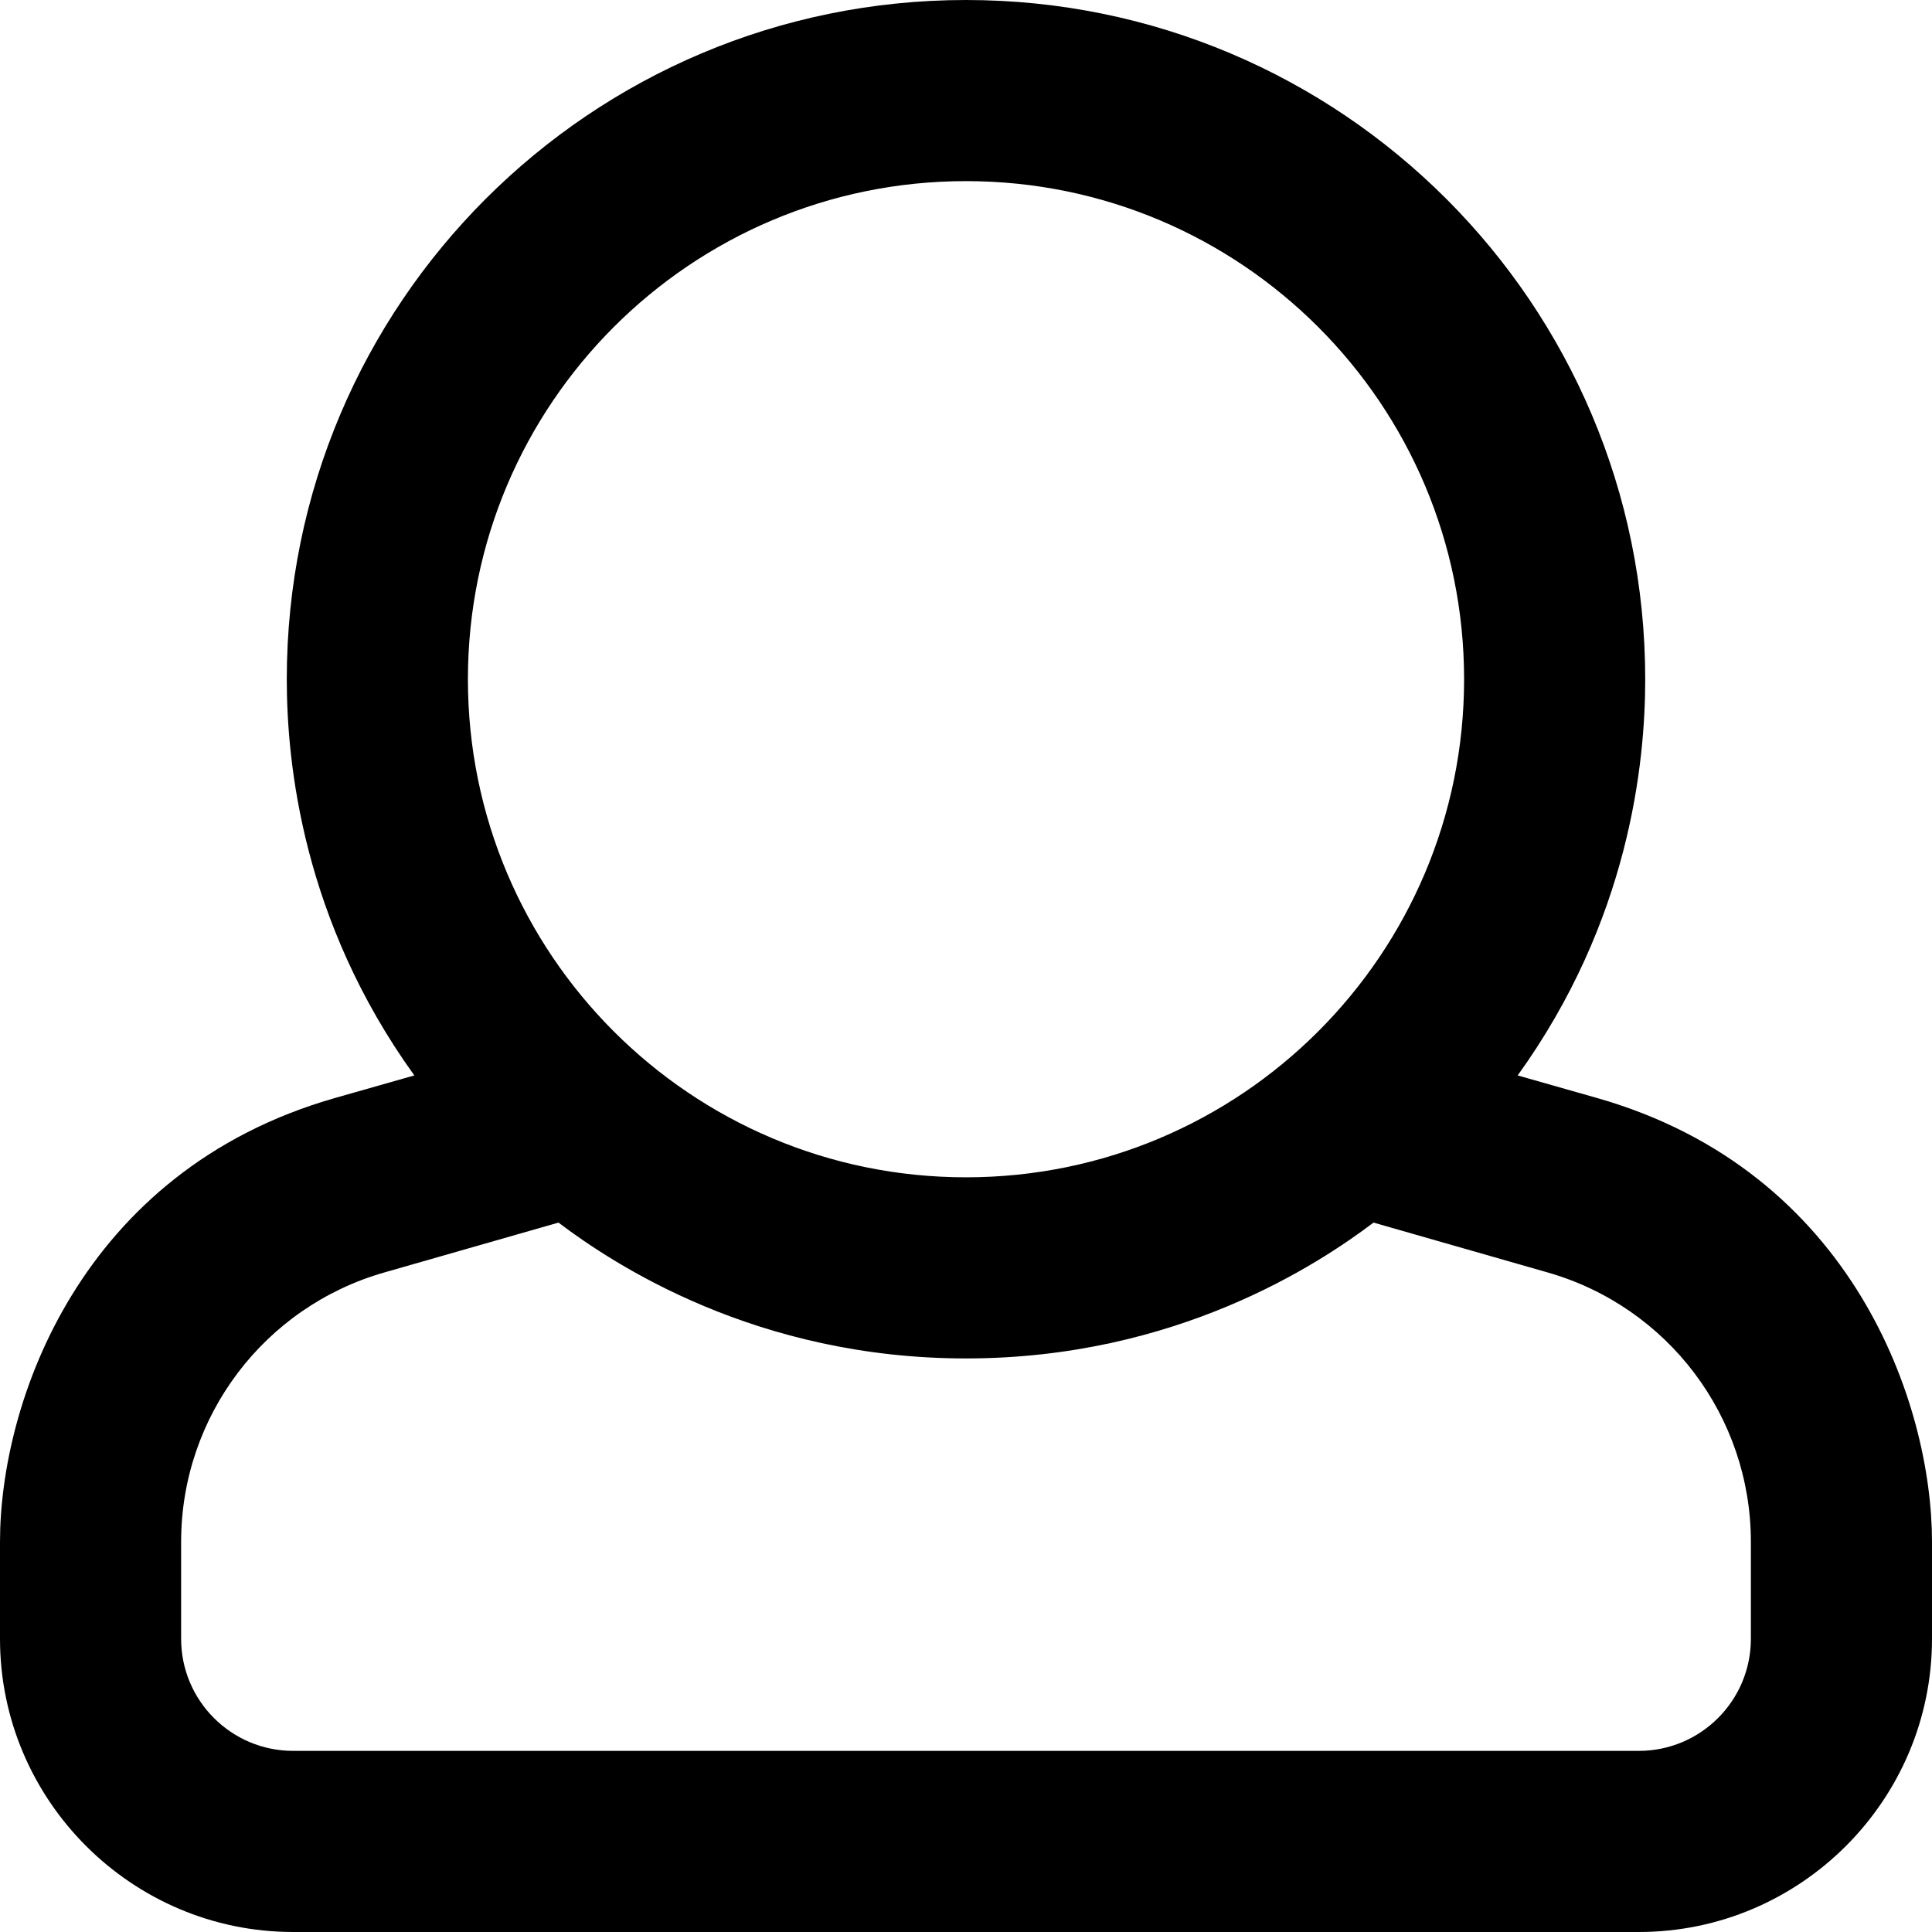 <svg xmlns="http://www.w3.org/2000/svg" width="100%" height="100%" viewBox="0 0 512 512"><path fill="currentColor" d="M423.3 291L402.2 285C431.8 243.9 436 202.3 436 180 436 80.6 355.5 0 256 0 156.6 0 76 80.5 76 180 76 202.3 80.2 243.9 109.8 285L88.7 291C21.3 310.3 0 371.6 0 408.6V434.3C0 477.1 34.9 512 77.7 512H434.3C477.1 512 512 477.1 512 434.3V408.6C512 372.4 491.3 310.4 423.3 291zM256 48C328.9 48 388 107.1 388 180S328.9 312 256 312 124 252.9 124 180 183.1 48 256 48zM464 434.3C464 450.7 450.7 464 434.3 464H77.7C61.3 464 48 450.7 48 434.3V408.6C48 375.4 70 346.3 101.9 337.2L148 324C162.7 335.1 200.4 360 256 360S349.3 335.1 364 324L410.1 337.2C442 346.3 464 375.4 464 408.6V434.3z" /></svg>